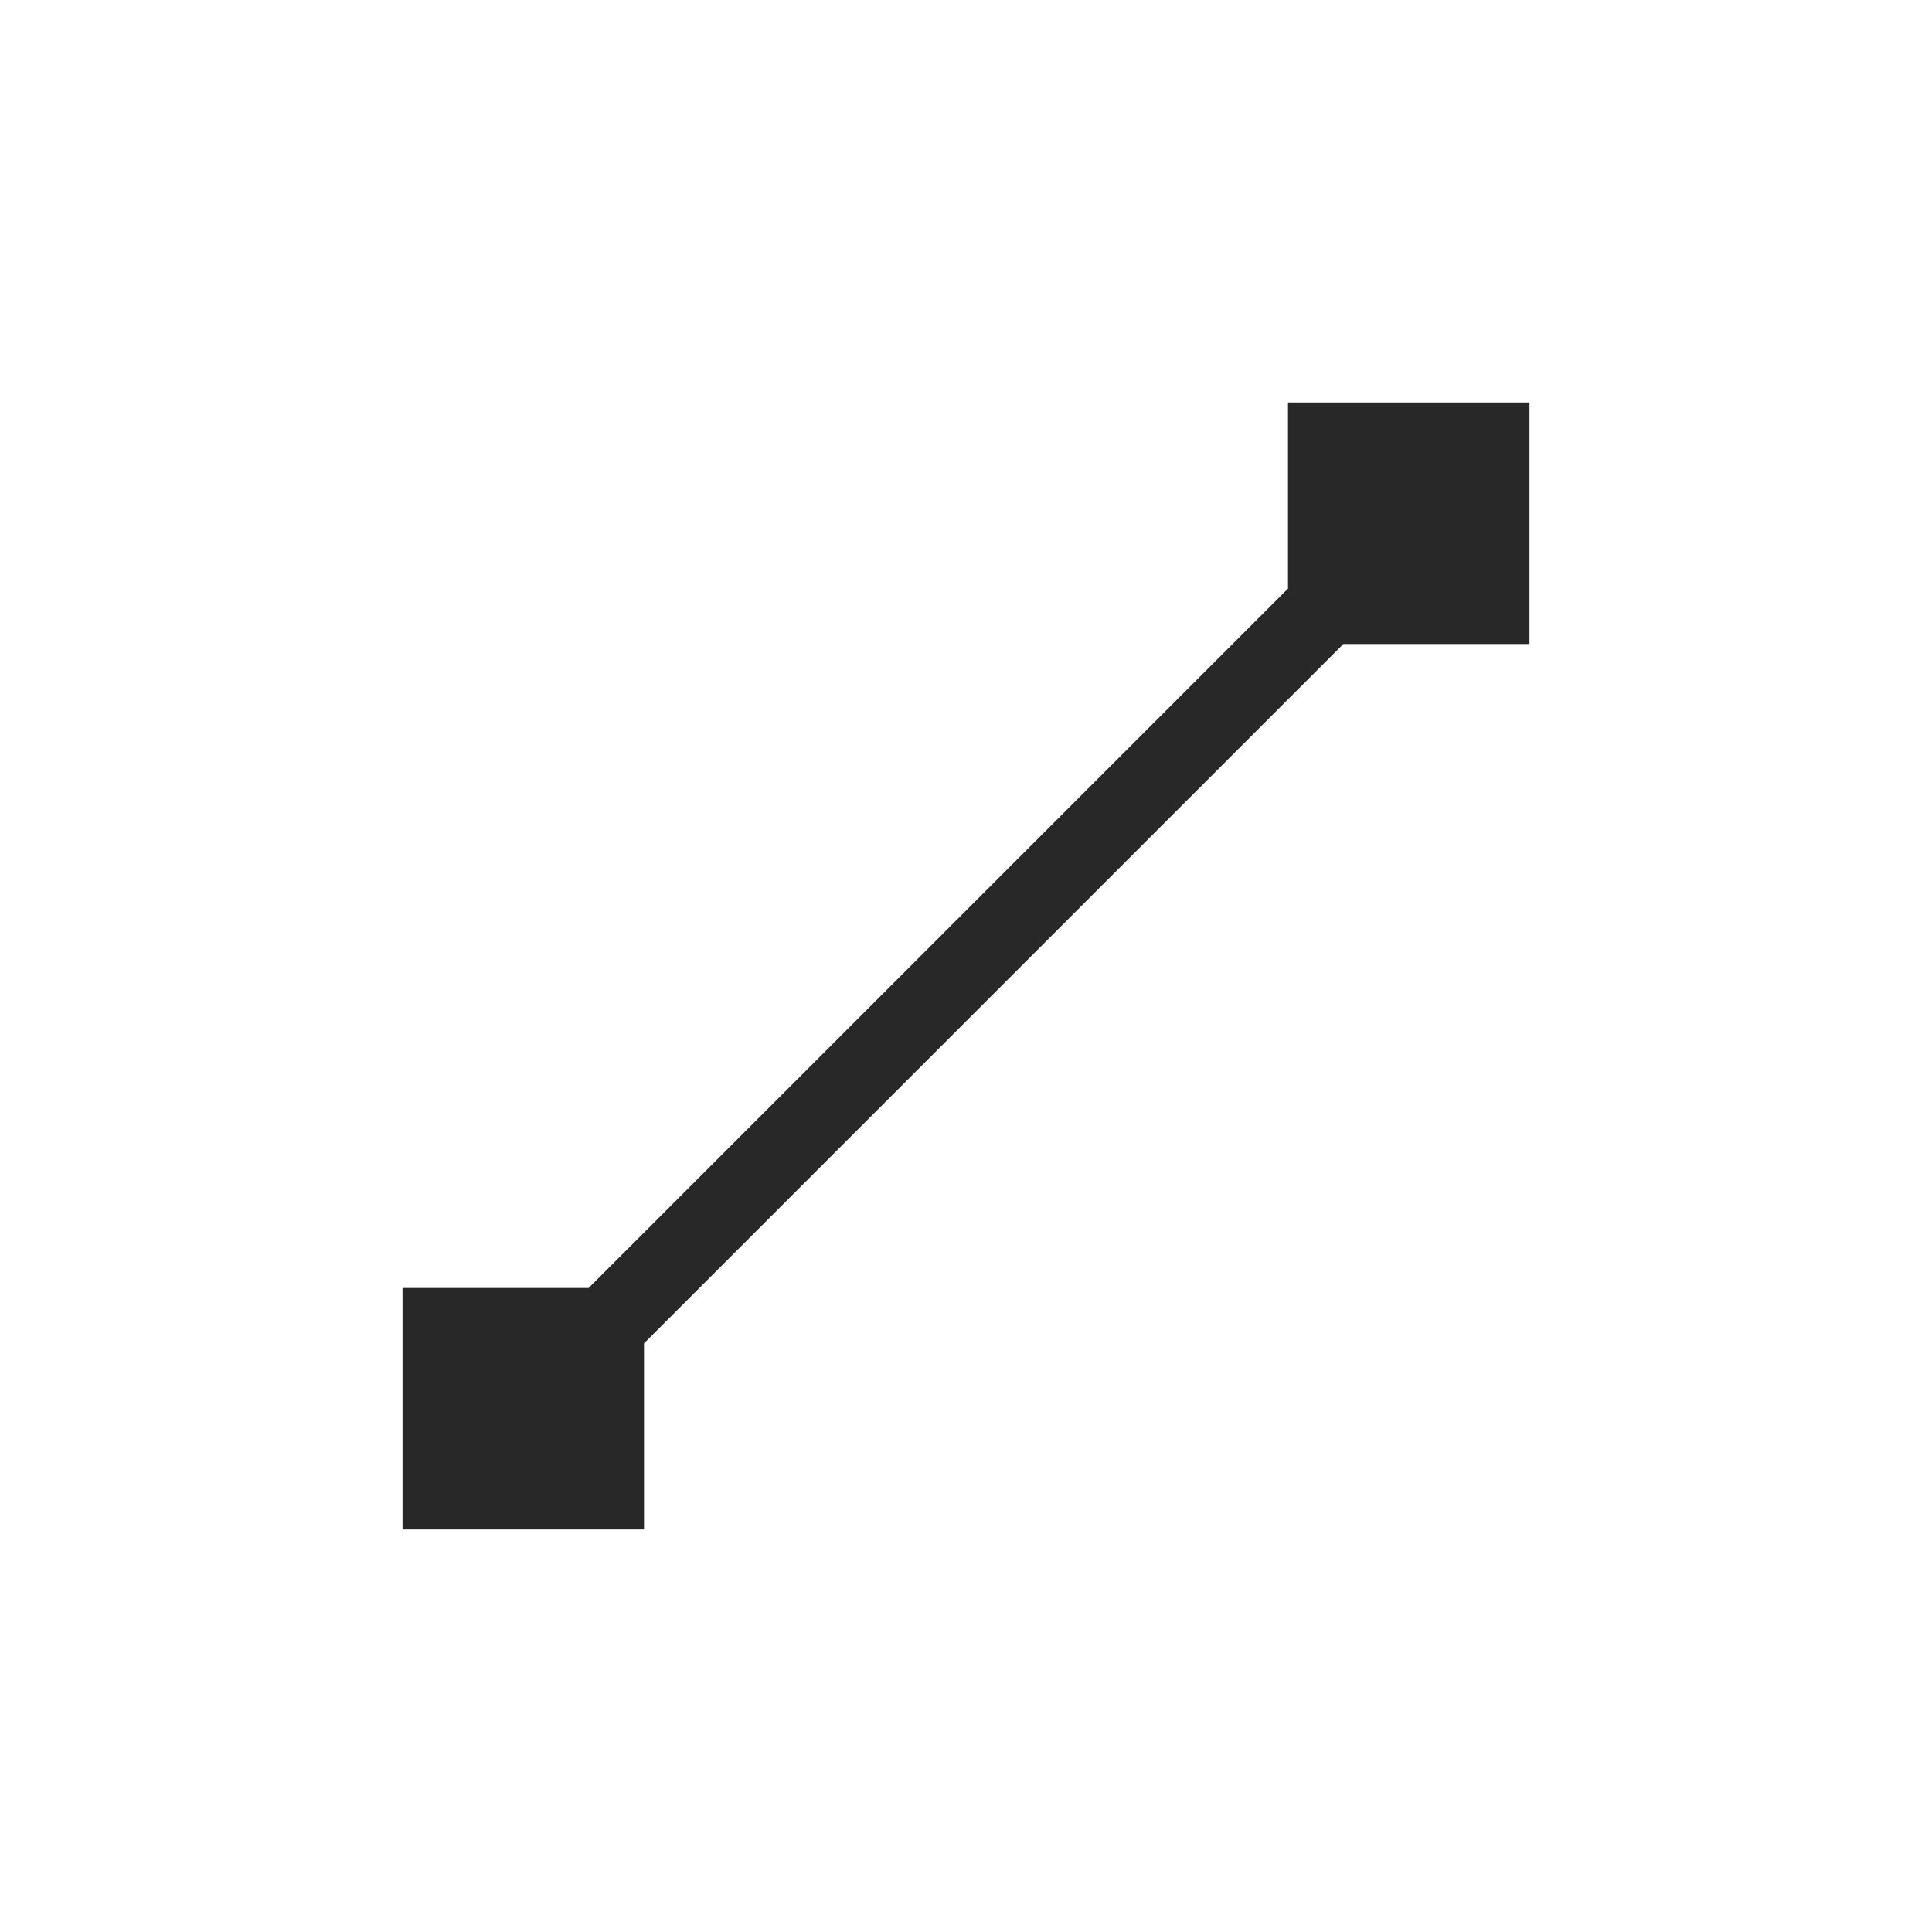 <svg width="24" height="24" version="1.1" xmlns="http://www.w3.org/2000/svg">
  <defs>
    <style id="current-color-scheme" type="text/css">.ColorScheme-Text { color:#282828; } .ColorScheme-Highlight { color:#458588; }</style>
  </defs>
  <path class="ColorScheme-Text" d="m16 5v2.312l-8.688 8.688h-2.312v3h3v-2.312l8.688-8.688h2.312v-3z" fill="currentColor"/>
</svg>
